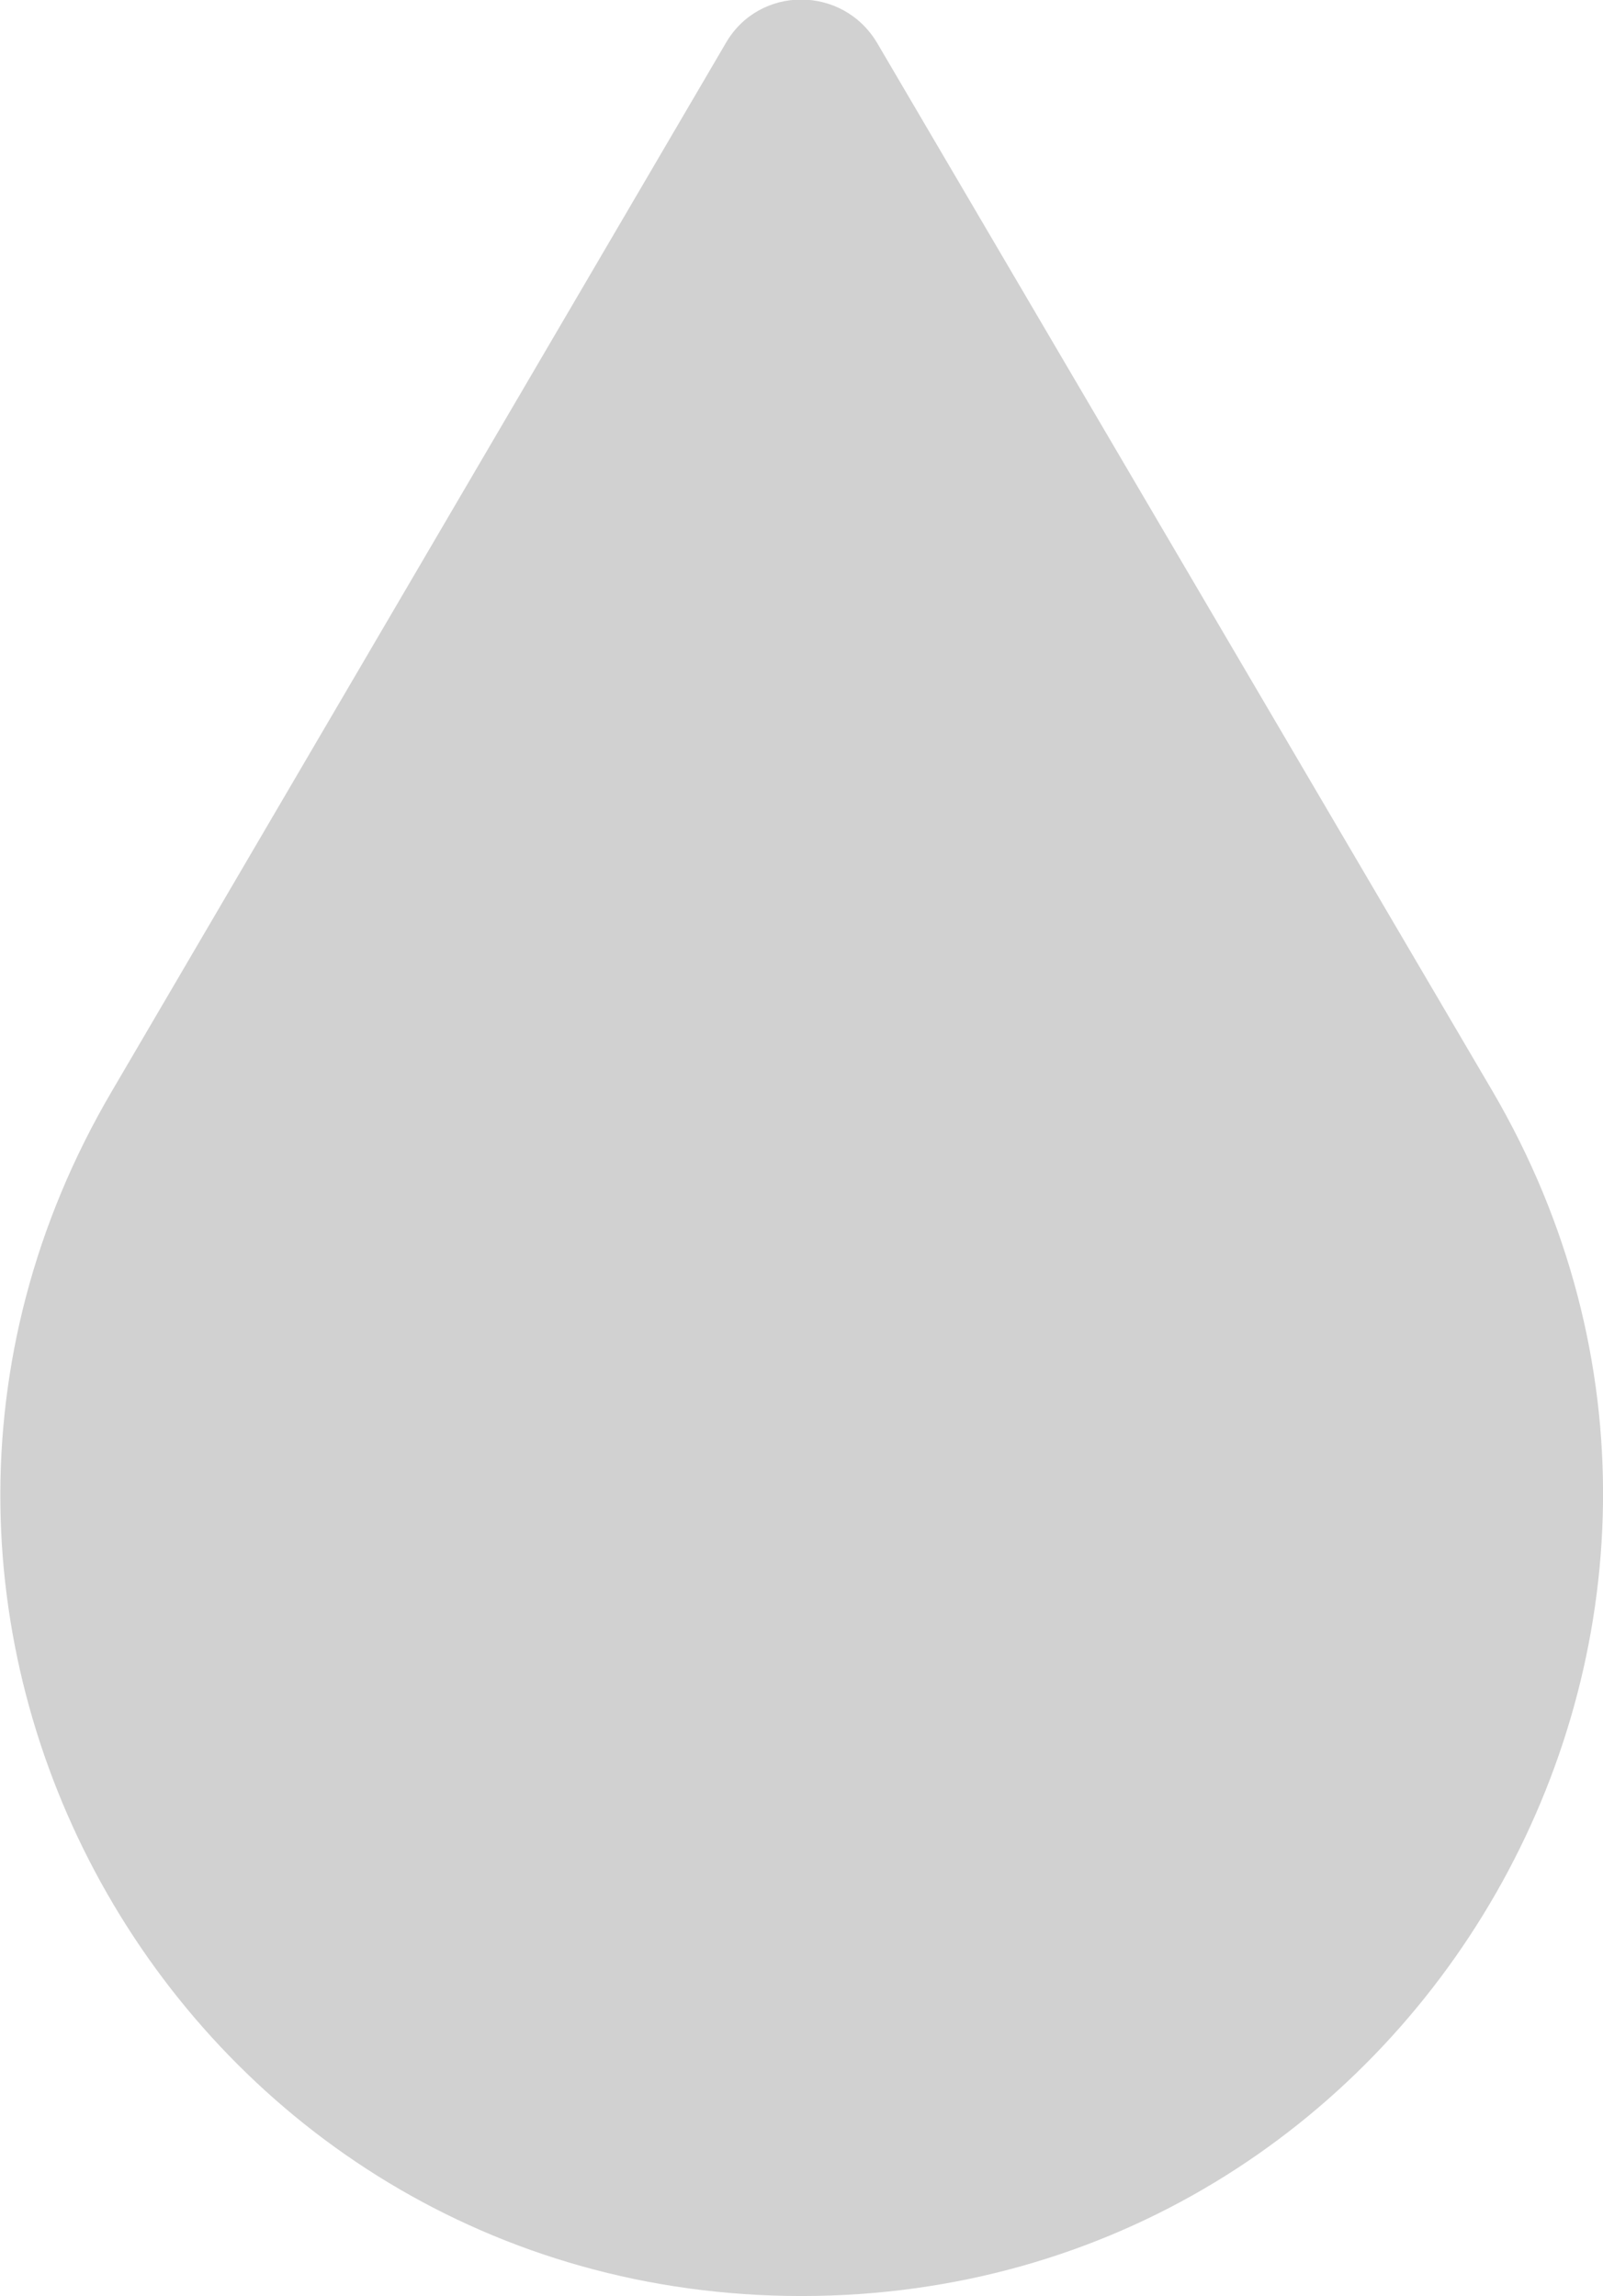 <?xml version="1.0" encoding="utf-8"?>
<!-- Generator: Adobe Illustrator 27.0.1, SVG Export Plug-In . SVG Version: 6.00 Build 0)  -->
<svg version="1.1" id="Layer_1" xmlns="http://www.w3.org/2000/svg" xmlns:xlink="http://www.w3.org/1999/xlink" x="0px" y="0px"
	 viewBox="0 0 182 260.7" style="enable-background:new 0 0 182 260.7;" xml:space="preserve">
<style type="text/css">
	.st0{fill:#D1D1D1;}
</style>
<path class="st0" d="M91,260.7c-70.2,0-113.9-76.2-78.3-136.8L82.4,4.9c3.8-6.6,13.3-6.6,17.2,0l69.8,118.9
	C204.9,184.4,161.2,260.7,91,260.7z"/>
</svg>
